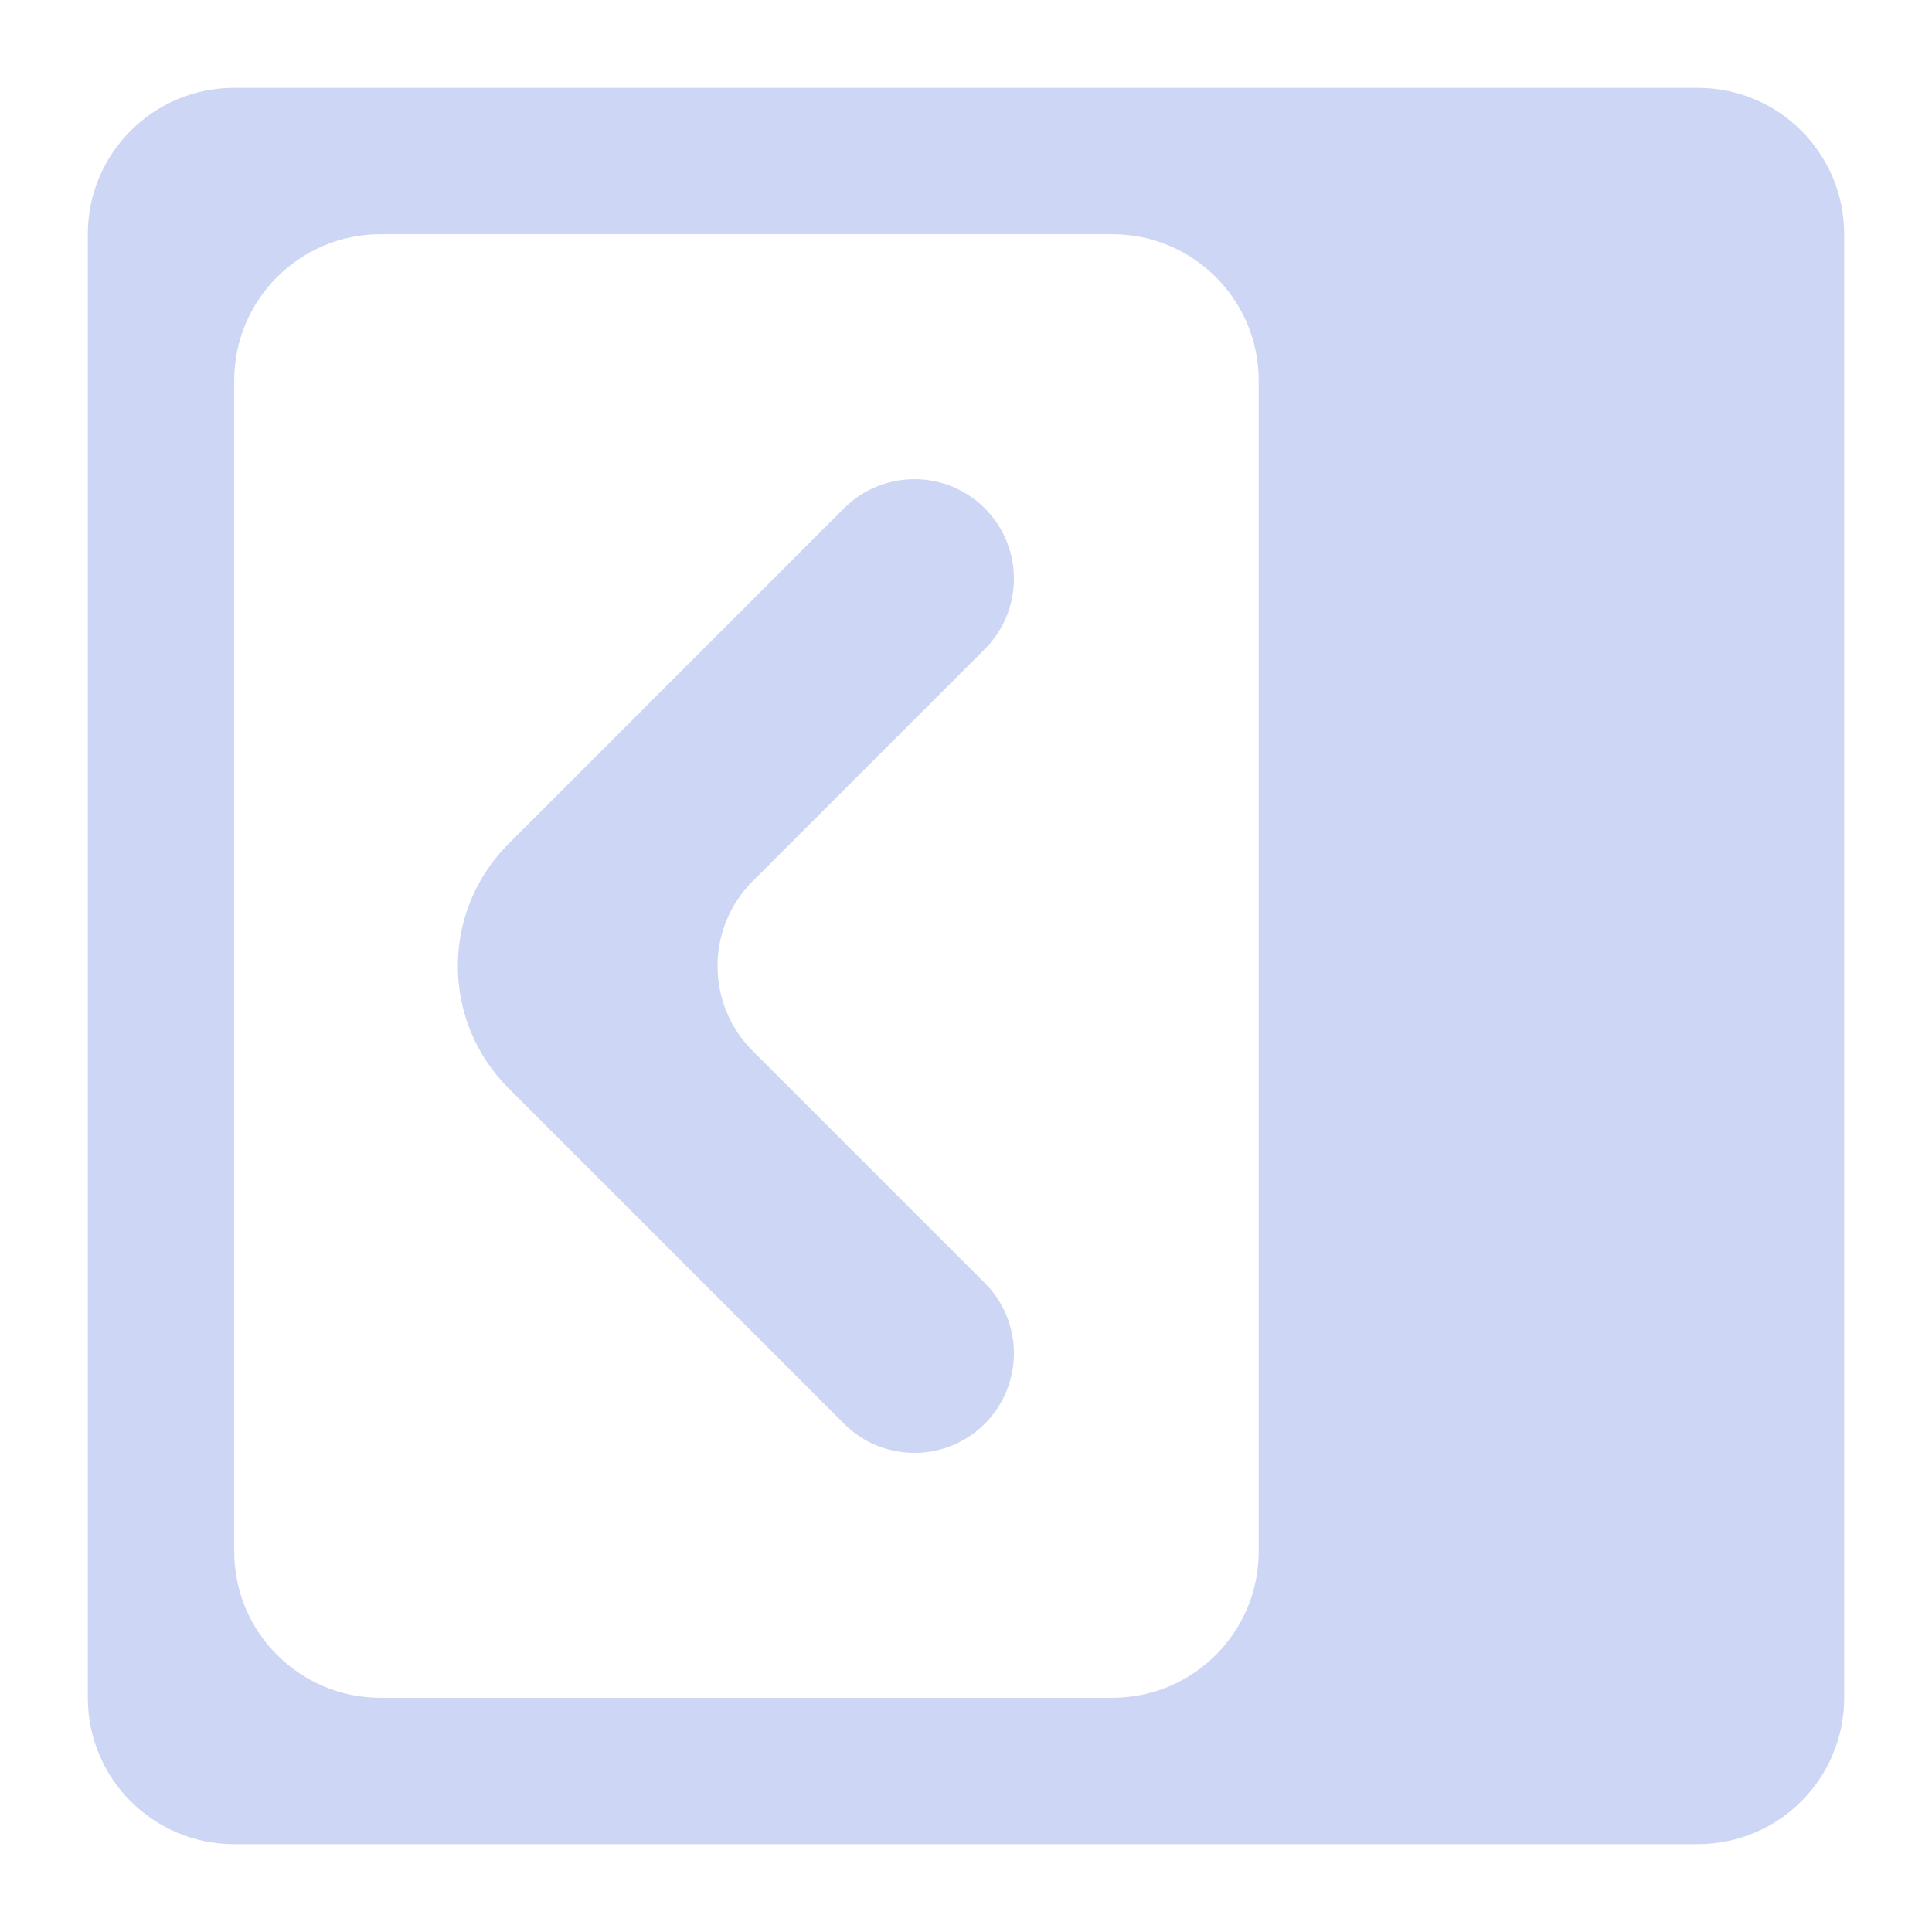 <svg width="22" height="22" viewBox="0 0 22 22" fill="none" xmlns="http://www.w3.org/2000/svg">
<path d="M19.333 1C20.254 1 21 1.746 21 2.667V19.333C21 20.254 20.254 21 19.333 21H2.667C1.746 21 1 20.254 1 19.333V2.667C1 1.746 1.746 1 2.667 1H19.333ZM14.333 4.333C14.333 3.413 13.587 2.667 12.667 2.667H4.333C3.413 2.667 2.667 3.413 2.667 4.333V17.667C2.667 18.587 3.413 19.333 4.333 19.333H12.667C13.587 19.333 14.333 18.587 14.333 17.667V4.333Z" fill="url(#paint0_linear_451_2562)"/>
<path d="M9.823 6C10.149 5.675 10.676 5.675 11.002 6C11.327 6.326 11.327 6.853 11.002 7.179L8.359 9.822C7.708 10.473 7.708 11.528 8.359 12.179L11.002 14.822C11.327 15.147 11.327 15.675 11.002 16C10.676 16.326 10.149 16.326 9.823 16L6.002 12.179C5.351 11.528 5.351 10.473 6.002 9.822L9.823 6Z" fill="url(#paint1_linear_451_2562)" stroke="url(#paint2_linear_451_2562)" stroke-width="0.6"/>
<defs>
<linearGradient id="paint0_linear_451_2562" x1="11" y1="21" x2="11" y2="1" gradientUnits="userSpaceOnUse">
<stop stop-color="#cdd6f4"/>
<stop offset="1" stop-color="#cdd6f4"/>
</linearGradient>
<linearGradient id="paint1_linear_451_2562" x1="8.207" y1="16.59" x2="8.207" y2="5.411" gradientUnits="userSpaceOnUse">
<stop stop-color="#cdd6f4"/>
<stop offset="1" stop-color="#cdd6f4"/>
</linearGradient>
<linearGradient id="paint2_linear_451_2562" x1="8.207" y1="16.59" x2="8.207" y2="5.411" gradientUnits="userSpaceOnUse">
<stop stop-color="#cdd6f4"/>
<stop offset="1" stop-color="#cdd6f4"/>
</linearGradient>
</defs>
</svg>
